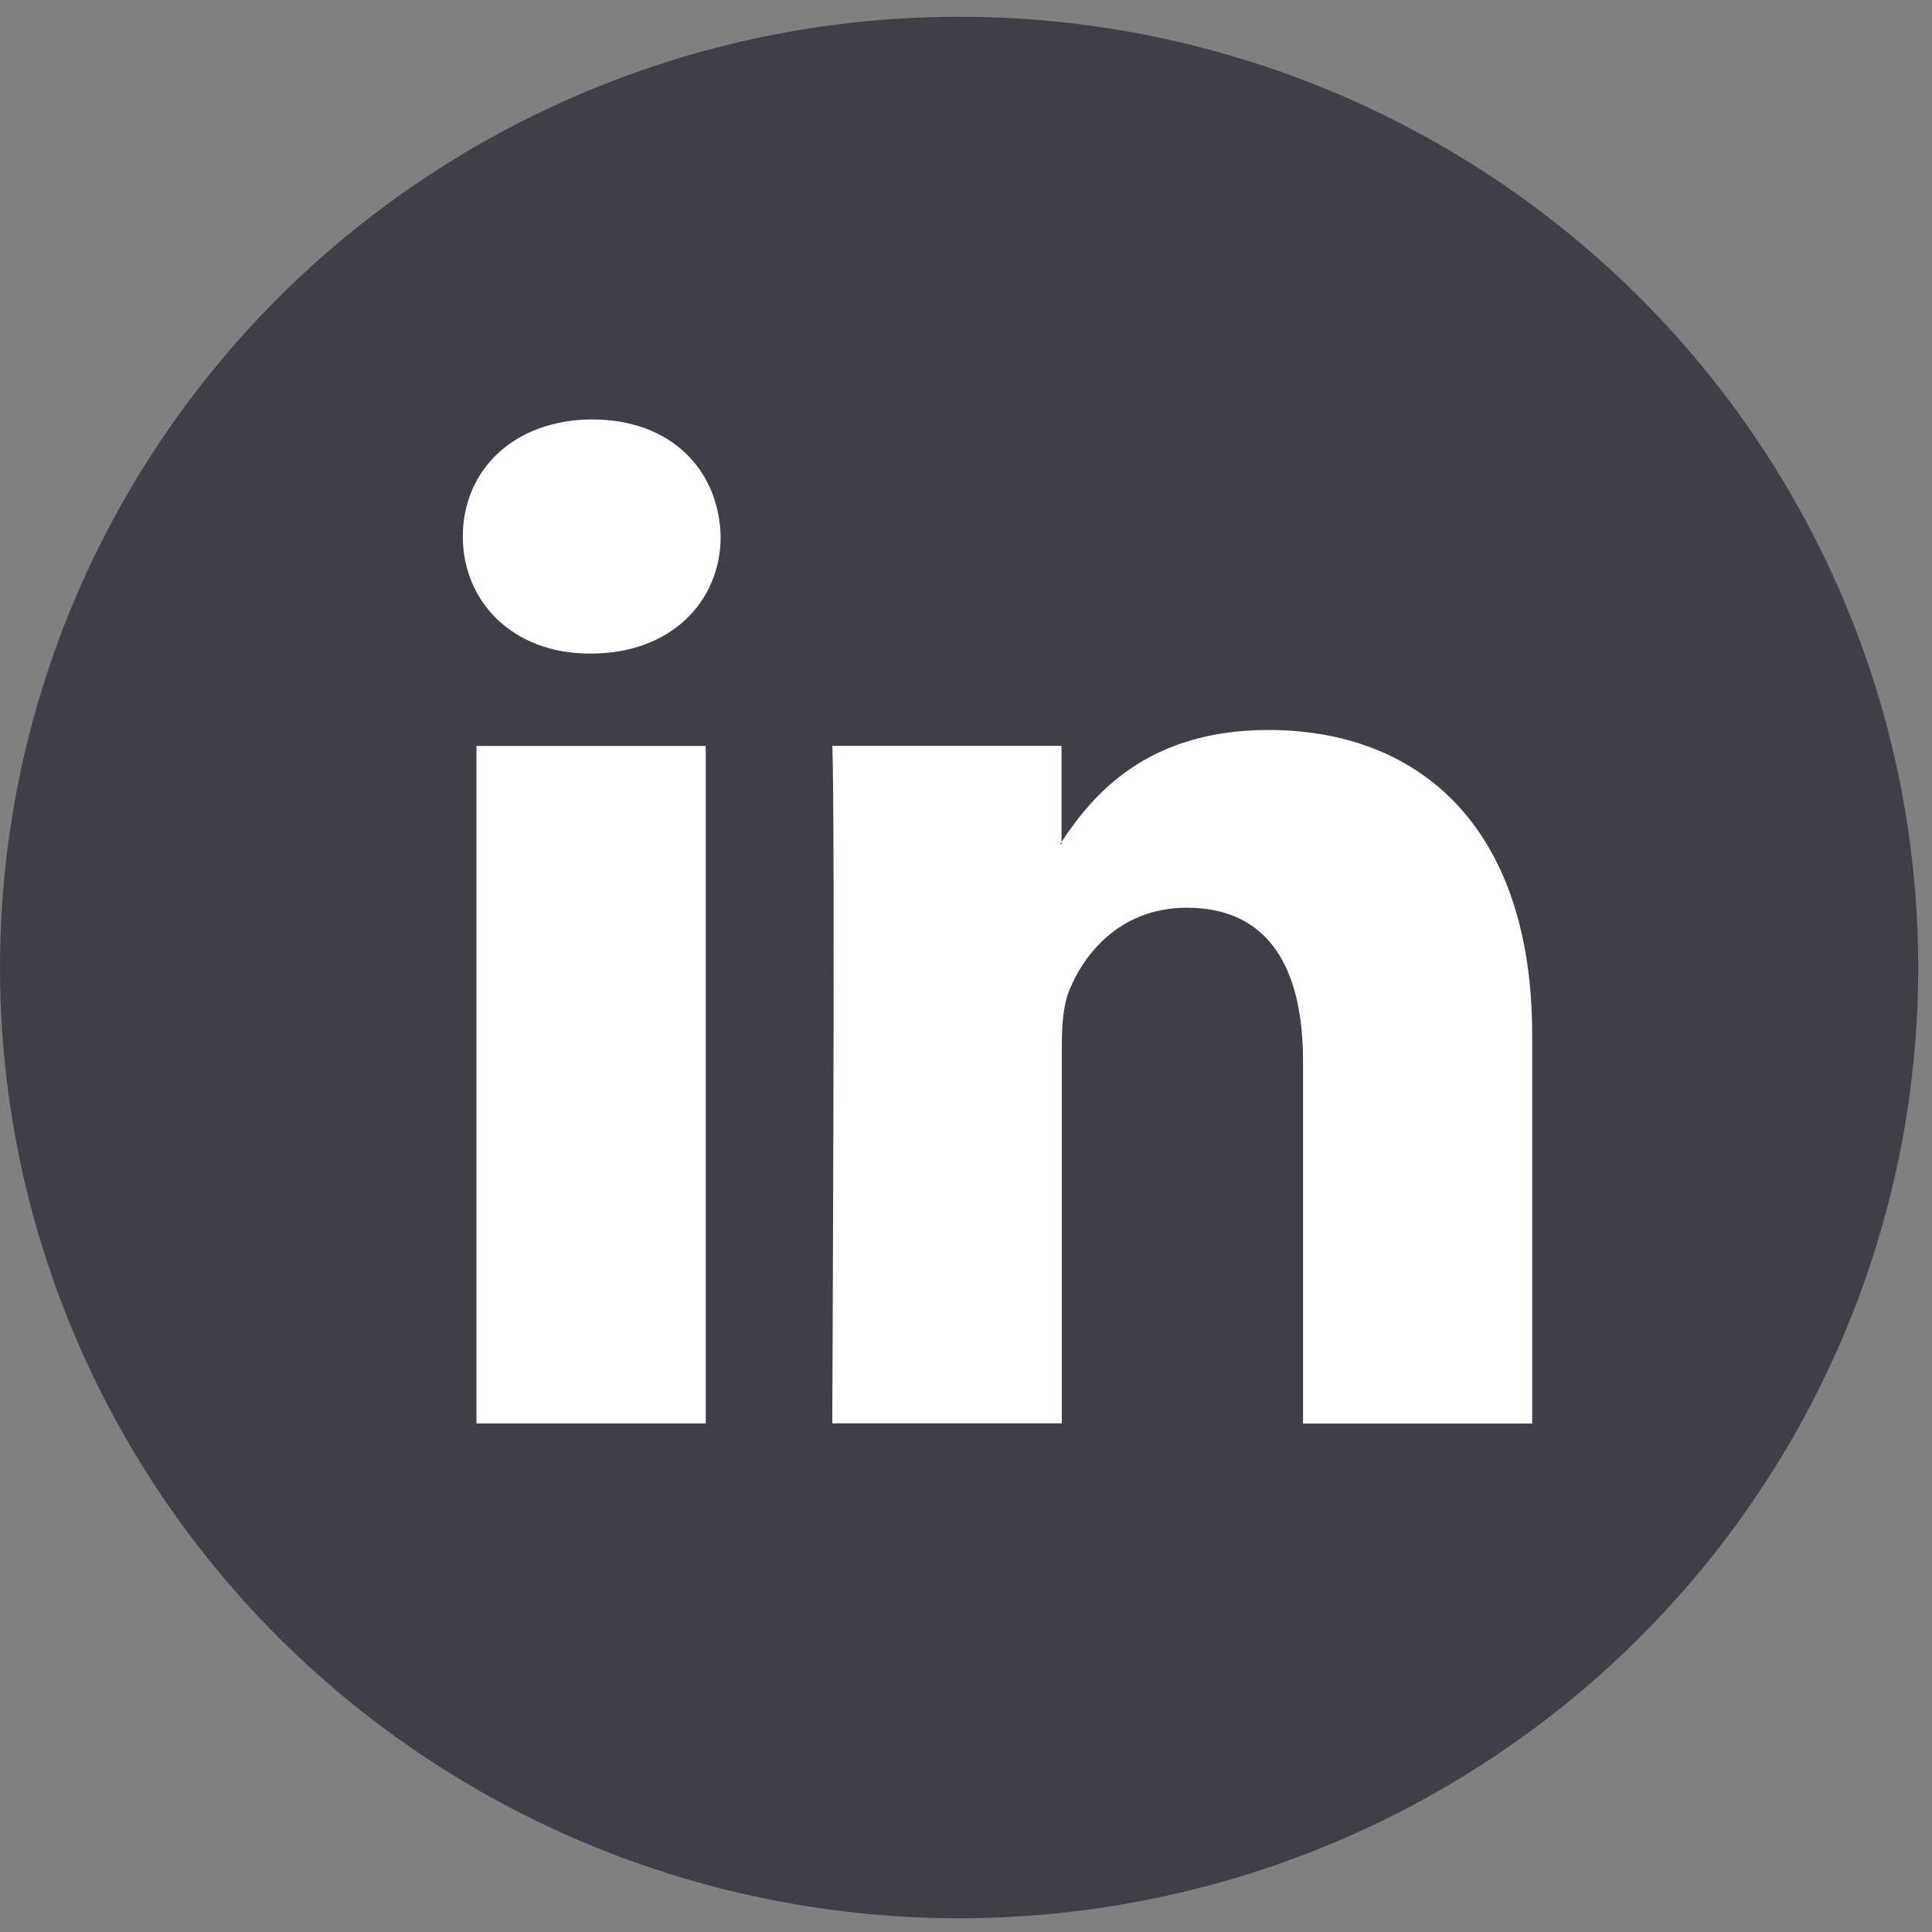 <svg xmlns="http://www.w3.org/2000/svg" width="18" height="18" viewBox="0 0 18 18">
    <rect x="0" y="0" width="18" height="18" fill="#808080" stroke="none"/>
    <g fill="none" fill-rule="nonzero">
        <ellipse cx="8.936" cy="9.014" fill="#413E4A" rx="8.936" ry="8.858"/>
        <path fill="#FFF" d="M14.275 9.643v3.62H12.14V9.884c0-.848-.308-1.427-1.082-1.427-.59 0-.94.39-1.095.768-.056.135-.07.322-.07.511v3.525H7.754s.029-5.72 0-6.312h2.136v.895l-.014.02h.014v-.02c.284-.43.79-1.043 1.925-1.043 1.406 0 2.46.902 2.46 2.84zM5.52 3.908c-.73 0-1.208.471-1.208 1.09 0 .606.464 1.091 1.18 1.091h.014c.745 0 1.208-.485 1.208-1.09-.014-.62-.463-1.091-1.194-1.091zM4.44 13.262h2.135V6.95H4.439v6.312z"/>
    </g>
</svg>
